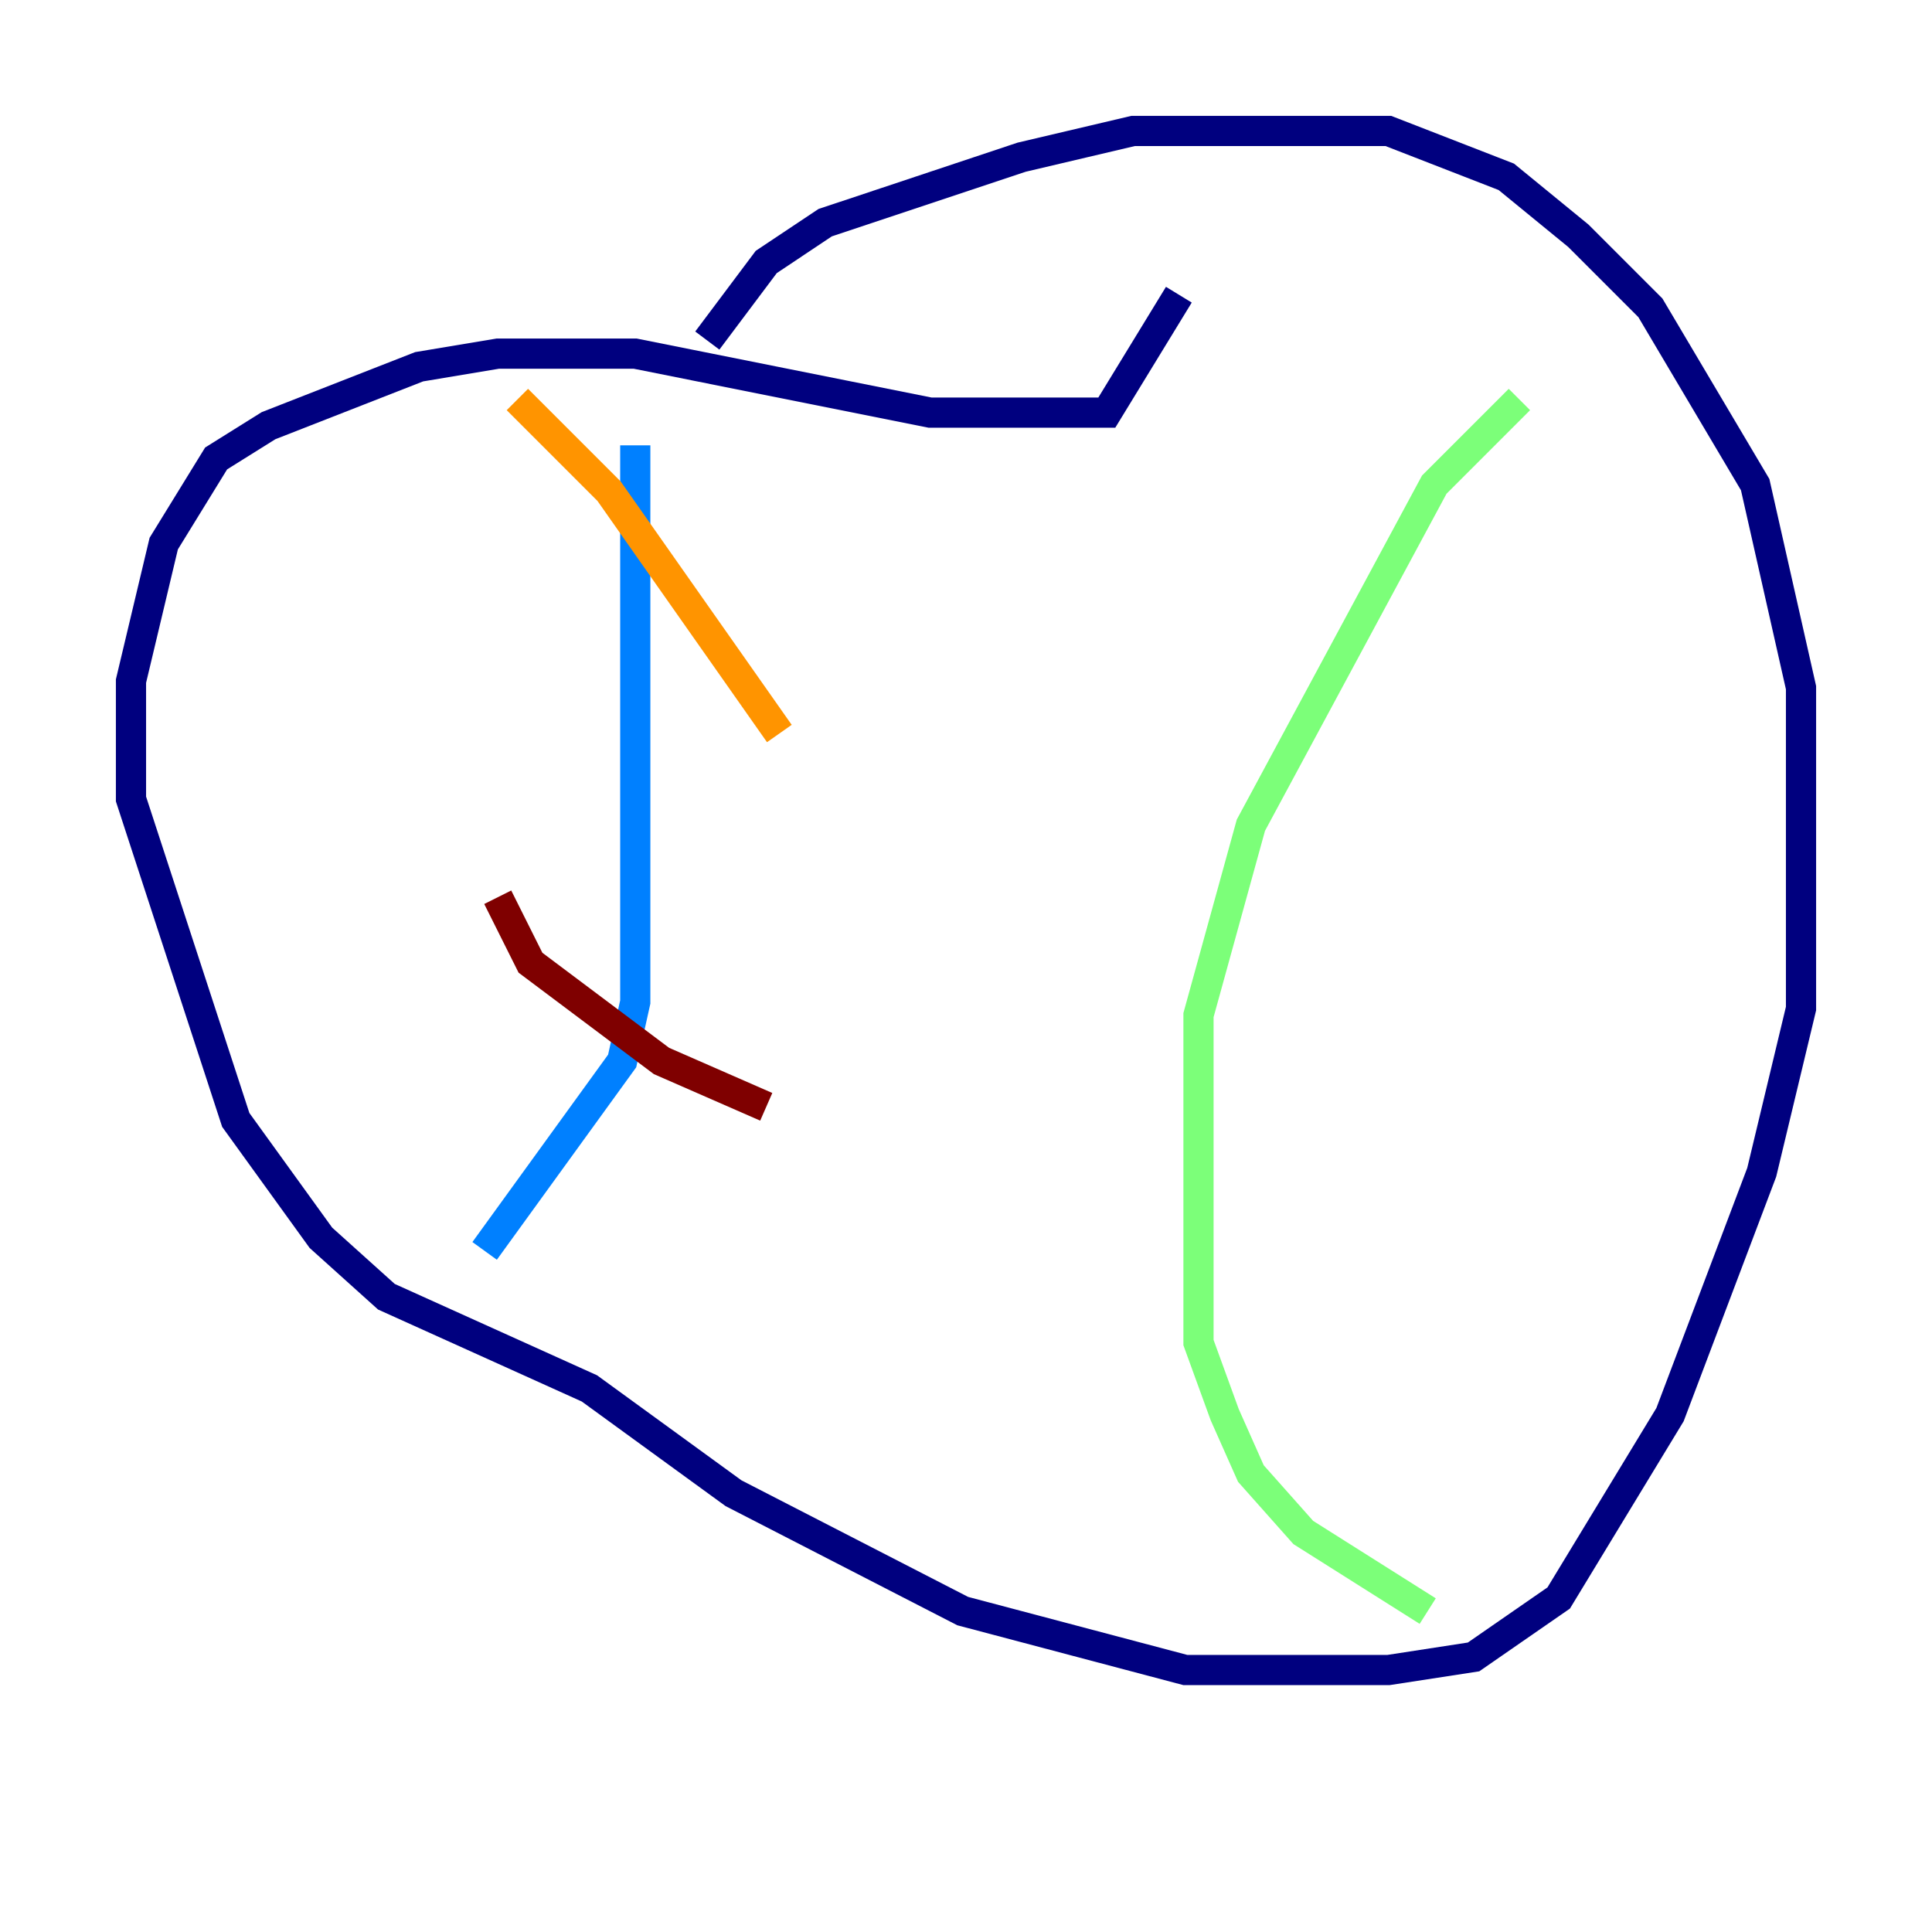<?xml version="1.0" encoding="utf-8" ?>
<svg baseProfile="tiny" height="128" version="1.2" viewBox="0,0,128,128" width="128" xmlns="http://www.w3.org/2000/svg" xmlns:ev="http://www.w3.org/2001/xml-events" xmlns:xlink="http://www.w3.org/1999/xlink"><defs /><polyline fill="none" points="78.102,19.525 73.329,27.336 61.614,27.336 42.088,23.43 32.976,23.43 27.77,24.298 17.79,28.203 14.319,30.373 10.848,36.014 8.678,45.125 8.678,52.936 15.62,74.197 21.261,82.007 25.6,85.912 39.051,91.986 48.597,98.929 63.783,106.739 78.536,110.644 91.986,110.644 97.627,109.776 103.268,105.871 110.644,93.722 116.719,77.668 119.322,66.82 119.322,45.559 116.285,32.108 109.342,20.393 104.57,15.62 99.797,11.715 91.986,8.678 75.064,8.678 67.688,10.414 54.671,14.752 50.766,17.356 46.861,22.563" stroke="#00007f" stroke-width="2" /><polyline fill="none" points="42.088,29.505 42.088,66.386 41.22,70.291 32.108,82.875" stroke="#0080ff" stroke-width="2" /><polyline fill="none" points="100.664,26.468 95.024,32.108 82.875,54.671 79.403,67.254 79.403,88.949 81.139,93.722 82.875,97.627 86.346,101.532 94.59,106.739" stroke="#7cff79" stroke-width="2" /><polyline fill="none" points="34.278,26.468 40.352,32.542 51.634,48.597" stroke="#ff9400" stroke-width="2" /><polyline fill="none" points="32.976,59.444 35.146,63.783 43.824,70.291 50.766,73.329" stroke="#7f0000" stroke-width="2" /></svg>